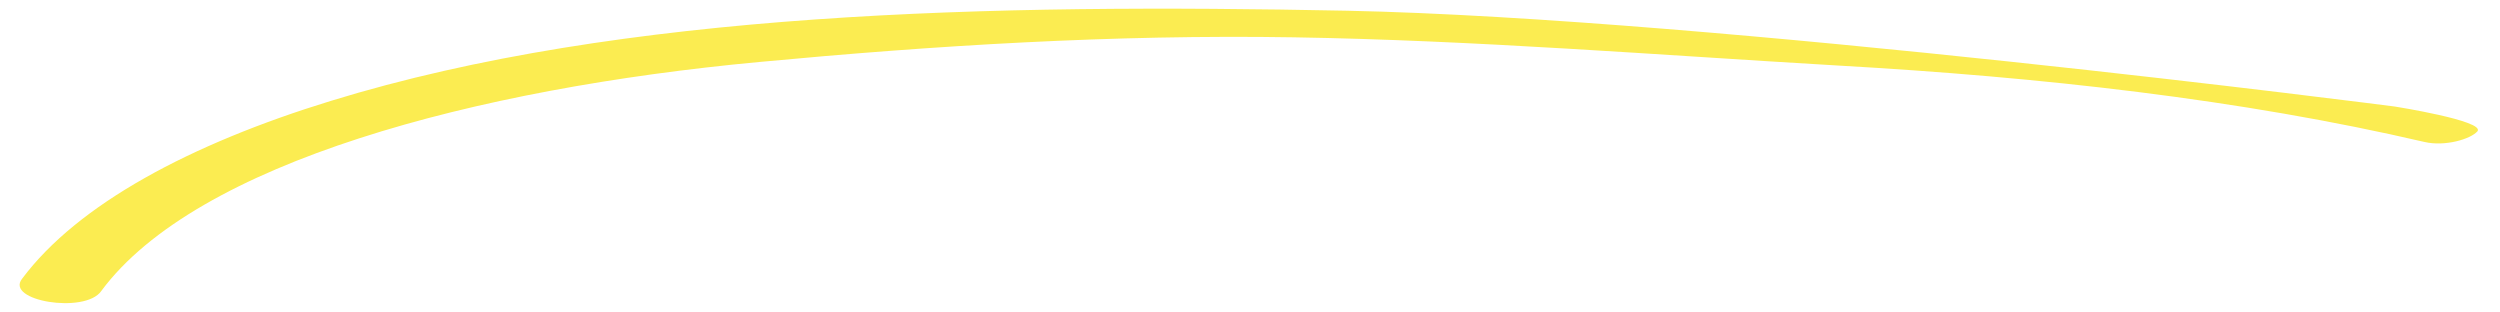 <svg width="56" height="7" fill="none" xmlns="http://www.w3.org/2000/svg"><path d="M2.267 6.52c2.13-2.878 8.378-4.538 14.735-5.131 3.92-.369 7.926-.619 11.98-.553 4.055.066 8.16.396 12.206.633 4.502.256 8.993.751 13.124 1.712.45.104 1.026-.06 1.185-.242.162-.234-1.85-.552-1.85-.552S38.39.41 30.168.24c-7.955-.16-16.228.01-22.757 2.02-3.15.966-5.67 2.318-6.914 3.981-.4.498 1.407.796 1.77.28Z" fill="#FBEC51"/></svg>
